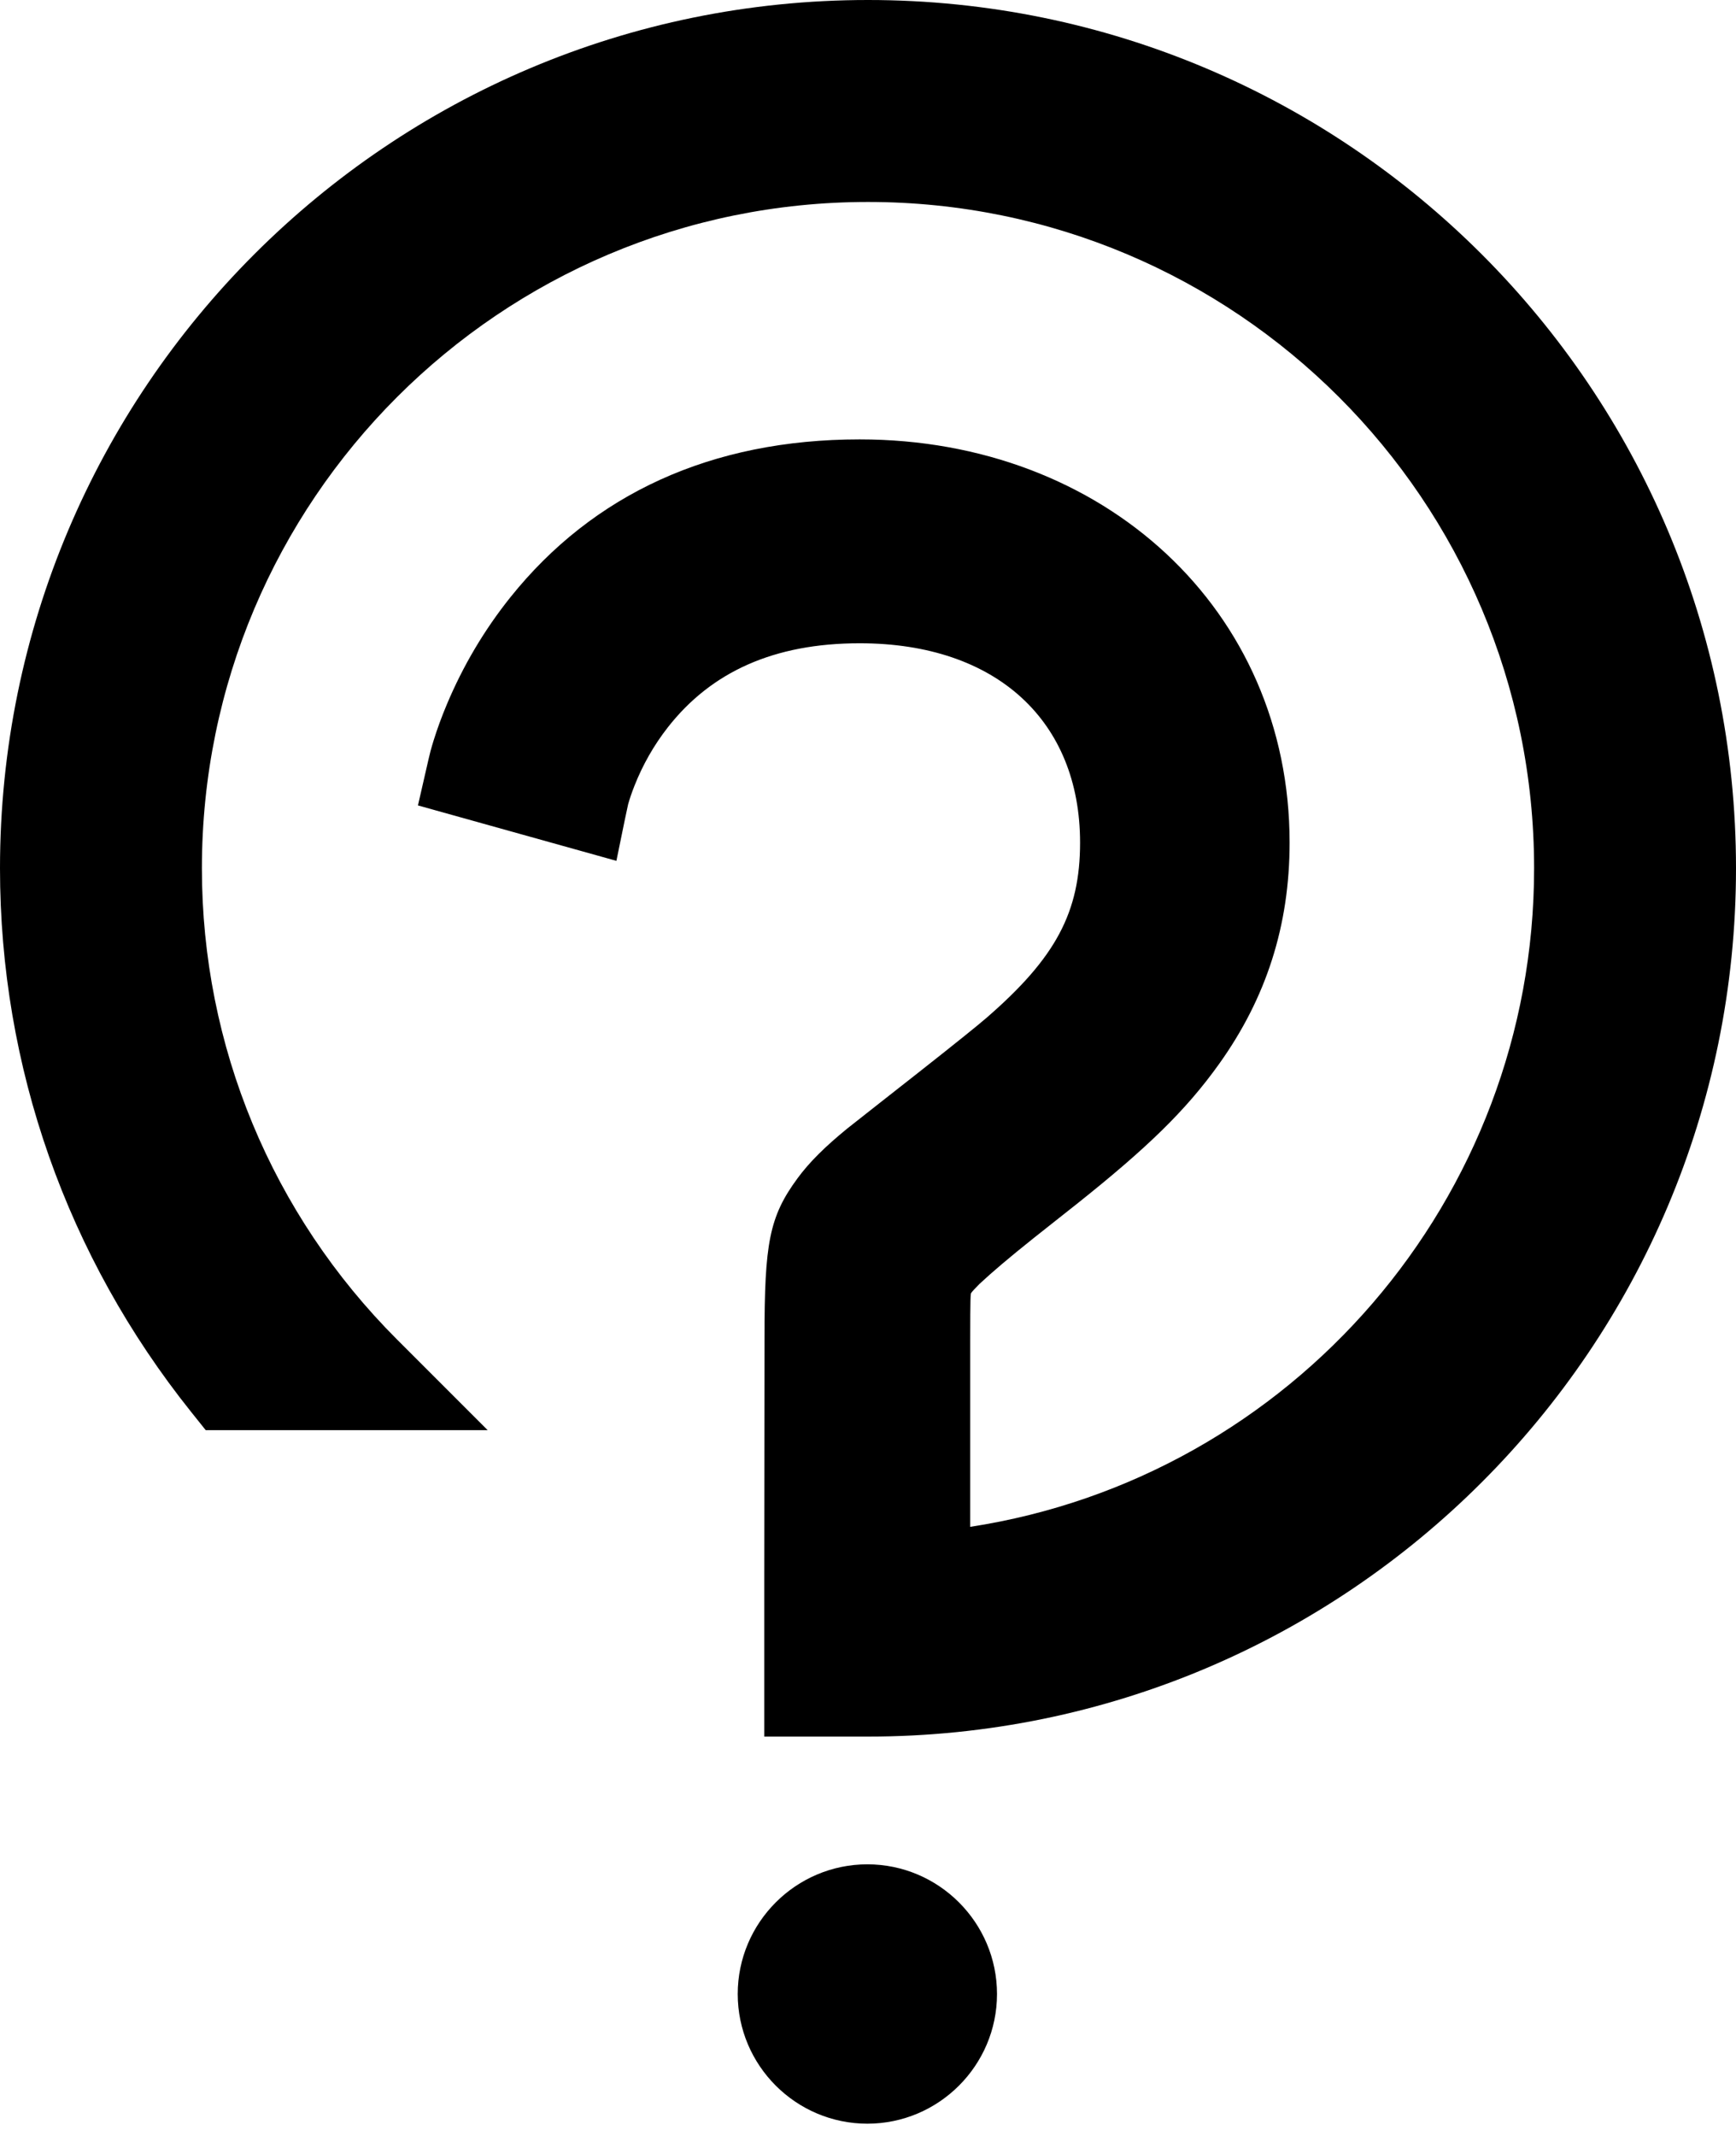 <?xml version="1.0" encoding="UTF-8"?>
<svg width="100px" height="123px" viewBox="0 0 100 123" version="1.1" xmlns="http://www.w3.org/2000/svg" xmlns:xlink="http://www.w3.org/1999/xlink">
    <!-- Generator: Sketch 45.2 (43514) - http://www.bohemiancoding.com/sketch -->
    <title>Oval</title>
    <desc>Created with Sketch.</desc>
    <defs></defs>
    <g id="Page-1" stroke="none" stroke-width="1" fill="none" fill-rule="evenodd">
        <g id="logo-green" fill-rule="nonzero" fill="#000000">
            <path d="M45.945,67.845 C46.628,66.918 47.516,66.04 48.807,64.984 C49.075,64.767 52.357,62.194 52.996,61.69 C54.996,60.114 56.297,59.07 56.827,58.611 C60.825,55.145 62.216,52.525 62.216,48.523 C62.216,41.537 57.423,37.042 49.523,37.042 C44.561,37.042 40.963,38.705 38.477,41.874 C37.672,42.9 37.027,44.037 36.551,45.24 C36.4,45.62 36.277,45.981 36.183,46.312 C36.155,46.41 35.93,47.496 35.507,49.571 L24.076,46.38 L24.677,43.755 C24.748,43.451 24.748,43.451 24.798,43.258 C24.849,43.065 24.91,42.857 24.979,42.636 C25.185,41.974 25.439,41.277 25.74,40.562 C26.665,38.359 27.893,36.273 29.412,34.379 C34.161,28.458 40.964,25.302 49.523,25.302 C63.586,25.302 74.286,35.116 74.286,48.523 C74.286,53.3 72.937,57.475 70.224,61.268 C68.306,63.949 66.081,66.106 61.96,69.382 C61.52,69.73 61.52,69.73 60.704,70.375 C59.986,70.943 59.724,71.15 59.539,71.298 C58.136,72.418 57.187,73.222 56.424,73.932 C56.129,74.228 56,74.373 55.944,74.454 C55.909,74.503 55.888,74.665 55.888,77.166 L55.888,87.922 C74.391,85.079 88.37,69.071 88.37,50 C88.37,28.809 71.191,11.63 50,11.63 C28.809,11.63 11.63,28.809 11.63,50 C11.63,60.243 15.663,69.926 22.867,77.131 L28.092,82.356 L11.851,82.356 L11.004,81.297 C3.857,72.361 0,61.436 0,50 C0,22.386 22.386,0 50,0 C77.614,0 100,22.386 100,50 C100,77.614 77.614,100 50,100 L44.024,100 L44.024,97.178 L44.024,91.071 L44.038,77.055 C44.038,71.597 44.306,70.069 45.945,67.845 Z M42.496,114.824 C42.496,110.71 45.849,107.356 49.963,107.356 C54.077,107.356 57.431,110.71 57.431,114.824 C57.431,118.938 54.077,122.291 49.963,122.291 C45.849,122.291 42.496,118.938 42.496,114.824 Z" id="Oval"></path>
        </g>
    </g>
</svg>